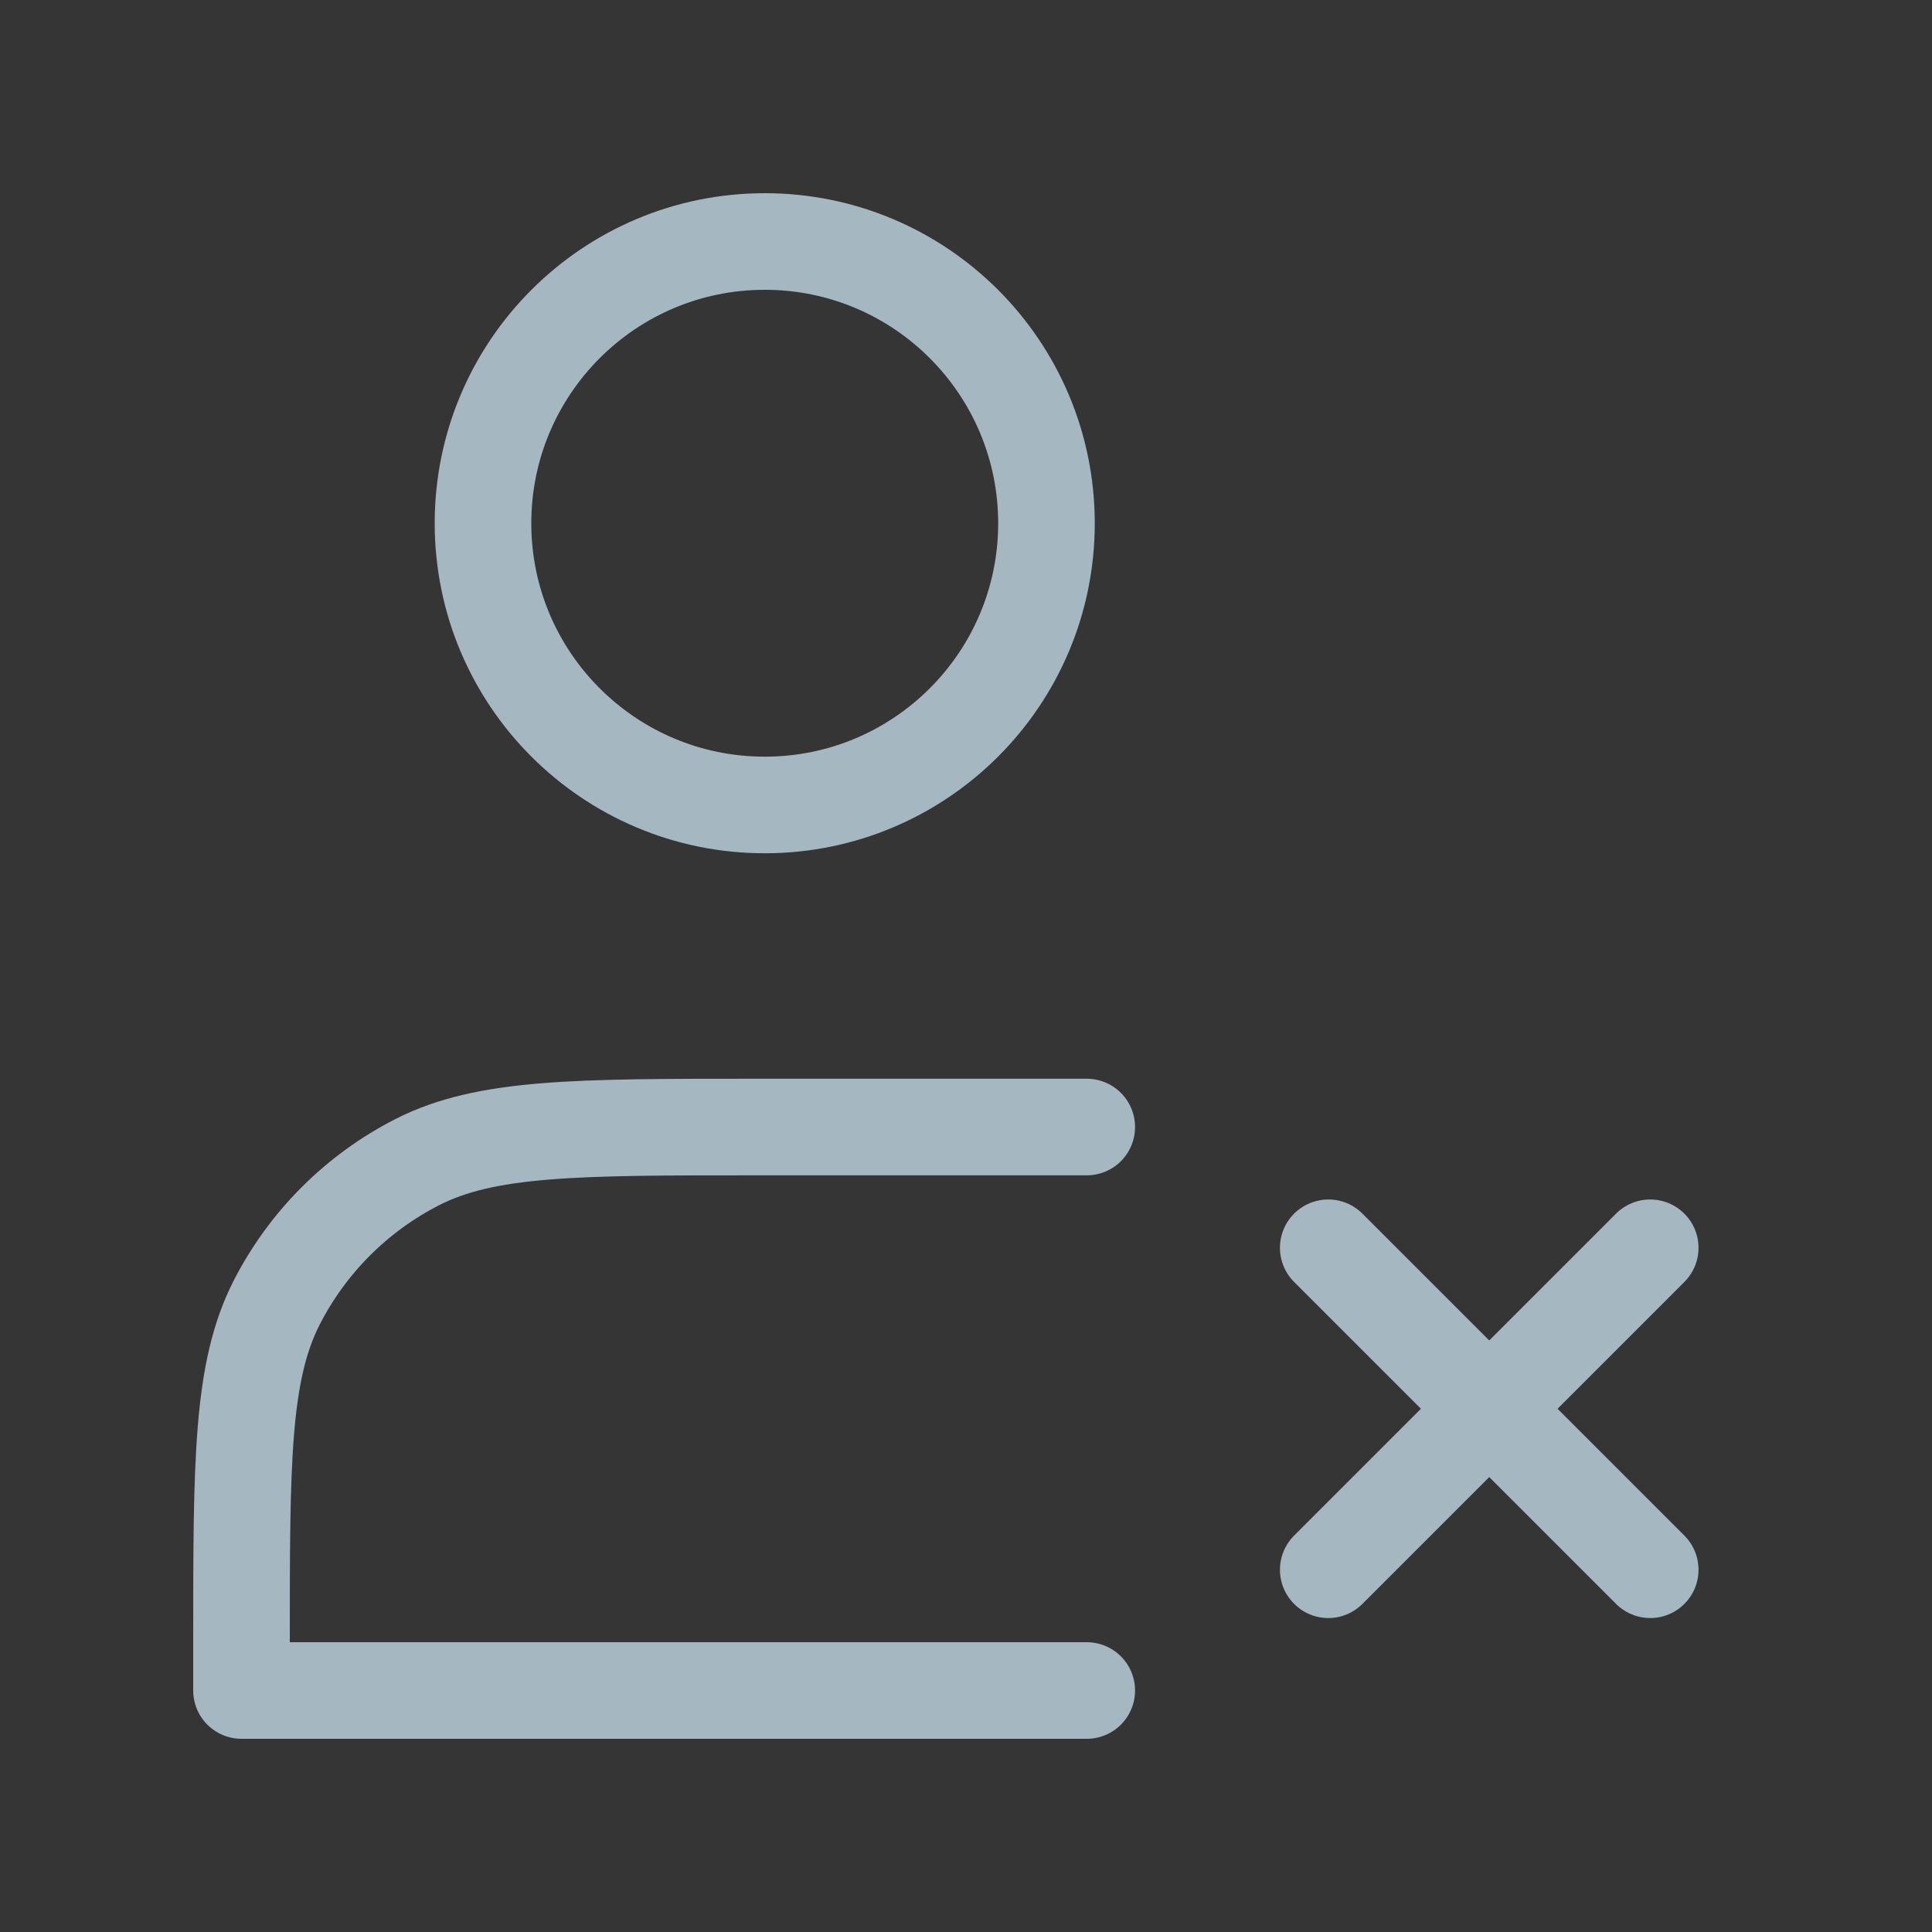 <?xml version="1.0" encoding="UTF-8"?>
<svg width="20px" height="20px" viewBox="0 0 20 20" version="1.1" xmlns="http://www.w3.org/2000/svg" xmlns:xlink="http://www.w3.org/1999/xlink">
    <rect x="0" y="0" width="20" height="20" fill="#333333" stroke="none"/>
    <title>people-delete</title>
    <g id="Page-1" stroke="none" stroke-width="1" fill="none" fill-rule="evenodd">
        <g id="people-delete">
            <rect id="Rectangle" fill-opacity="0.01" fill="#FFFFFF" fill-rule="nonzero" x="0" y="0" width="20" height="20"></rect>
            <path d="M7.917,8.333 C9.527,8.333 10.833,7.027 10.833,5.417 C10.833,3.806 9.527,2.5 7.917,2.5 C6.306,2.5 5,3.806 5,5.417 C5,7.027 6.306,8.333 7.917,8.333 Z" id="Path" stroke="#A5B7C0" stroke-linejoin="round"></path>
            <line x1="13.75" y1="12.917" x2="17.083" y2="16.25" id="Path" stroke="#A5B7C0" stroke-linecap="round" stroke-linejoin="round"></line>
            <line x1="13.75" y1="16.25" x2="17.083" y2="12.917" id="Path" stroke="#A5B7C0" stroke-linecap="round" stroke-linejoin="round"></line>
            <path d="M11.25,11.667 L7.833,11.667 C5.966,11.667 5.033,11.667 4.32,12.03 C3.693,12.35 3.183,12.86 2.863,13.487 C2.5,14.2 2.5,15.133 2.5,17 L2.5,17.5 L11.25,17.5" id="Path" stroke="#A5B7C0" stroke-linecap="round" stroke-linejoin="round"></path>
        </g>
    </g>
</svg>